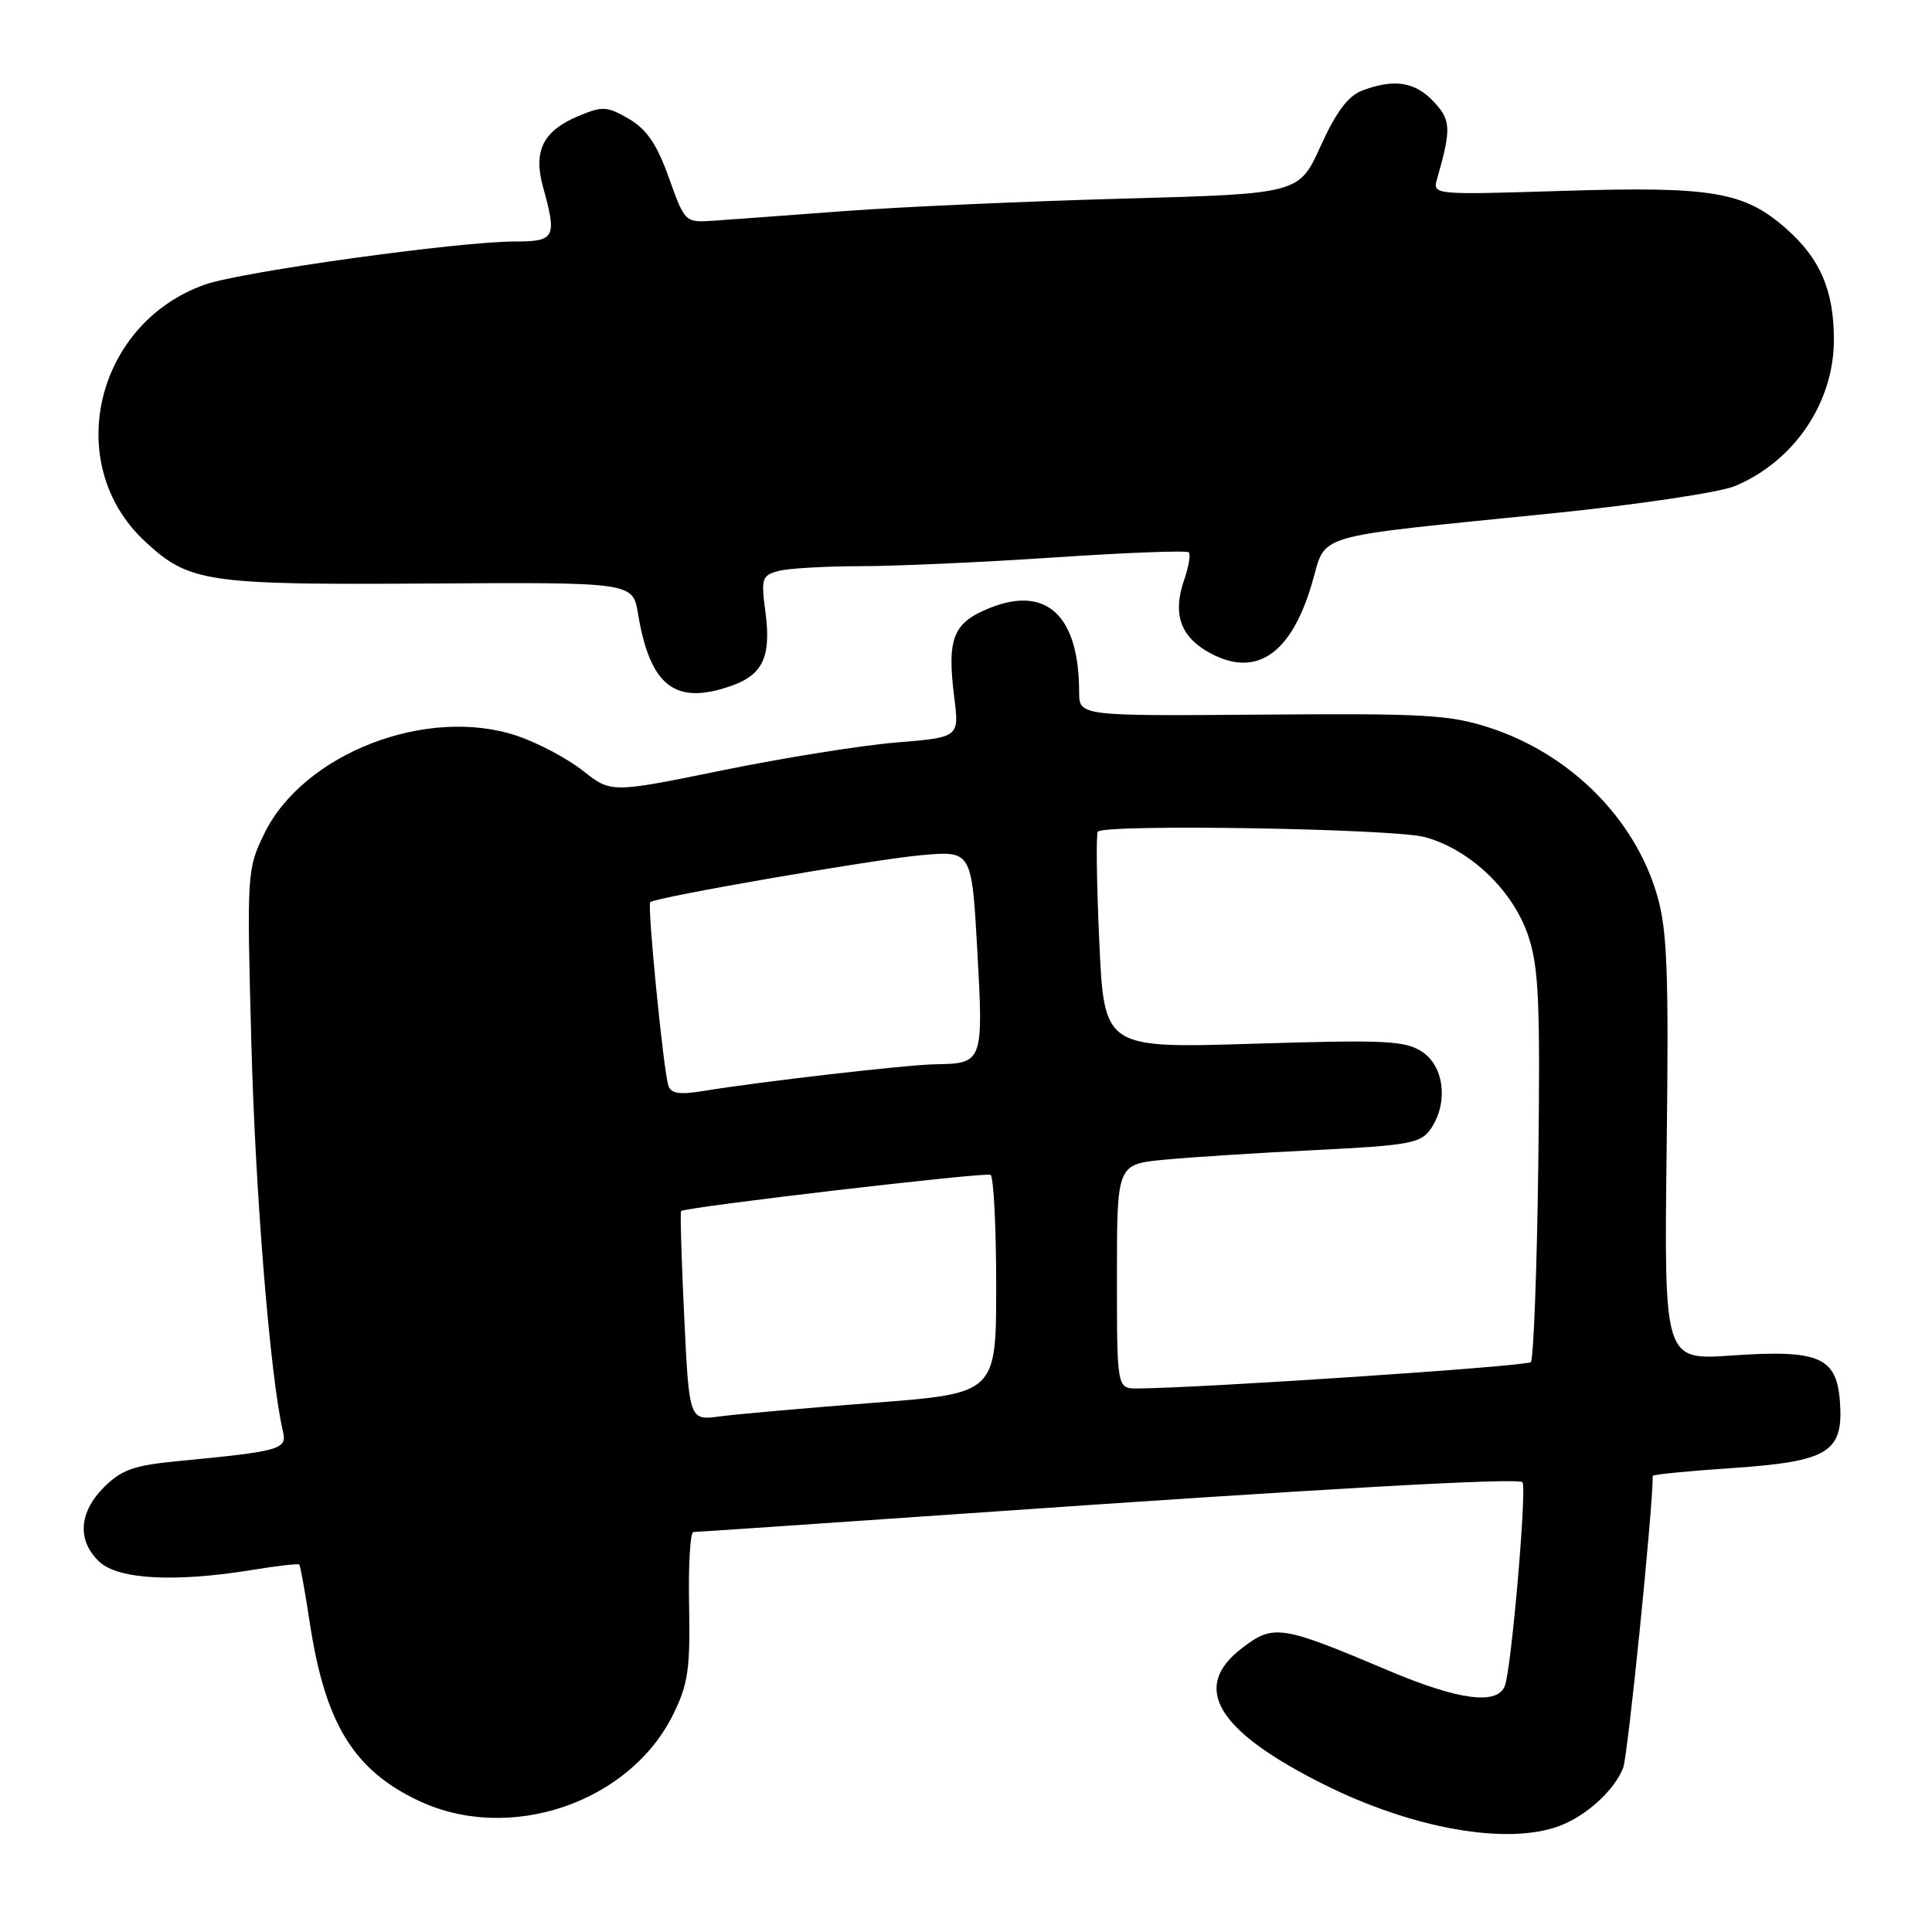 <?xml version="1.0" encoding="UTF-8" standalone="no"?>
<!DOCTYPE svg PUBLIC "-//W3C//DTD SVG 1.1//EN" "http://www.w3.org/Graphics/SVG/1.1/DTD/svg11.dtd" >
<svg xmlns="http://www.w3.org/2000/svg" xmlns:xlink="http://www.w3.org/1999/xlink" version="1.1" viewBox="0 0 256 256">
 <g >
 <path fill="currentColor"
d=" M 206.68 241.93 C 210.23 240.59 213.95 237.18 215.08 234.24 C 215.70 232.64 219.00 200.07 219.00 195.56 C 219.00 195.38 223.77 194.91 229.60 194.52 C 242.31 193.65 244.29 192.42 243.80 185.72 C 243.37 179.81 241.02 178.81 229.50 179.61 C 220.50 180.24 220.50 180.24 220.84 152.19 C 221.13 128.71 220.92 123.25 219.58 118.64 C 216.63 108.48 208.11 99.94 197.42 96.44 C 192.14 94.71 188.88 94.52 167.25 94.69 C 143.00 94.88 143.00 94.88 142.99 91.69 C 142.98 81.58 138.68 77.54 131.15 80.56 C 126.28 82.51 125.46 84.55 126.44 92.37 C 127.11 97.70 127.11 97.70 118.80 98.38 C 114.24 98.75 103.86 100.41 95.74 102.07 C 80.98 105.08 80.98 105.08 77.24 102.13 C 75.18 100.50 71.25 98.42 68.50 97.50 C 56.57 93.49 40.15 99.86 35.00 110.50 C 32.73 115.18 32.70 115.67 33.31 138.38 C 33.84 158.35 35.82 182.58 37.49 189.66 C 38.05 192.06 37.24 192.29 23.53 193.61 C 17.74 194.17 16.10 194.75 13.78 197.06 C 10.42 200.42 10.20 204.18 13.19 206.96 C 15.69 209.29 23.24 209.69 33.44 208.02 C 36.70 207.48 39.50 207.17 39.65 207.31 C 39.80 207.46 40.43 210.94 41.05 215.04 C 43.08 228.37 46.86 234.55 55.50 238.62 C 67.52 244.29 83.43 238.88 89.20 227.17 C 91.18 223.15 91.47 221.14 91.31 212.75 C 91.20 207.39 91.46 203.00 91.87 203.00 C 92.29 203.00 108.58 201.89 128.06 200.54 C 175.88 197.21 201.13 195.79 201.73 196.40 C 202.35 197.02 200.27 221.13 199.40 223.39 C 198.41 225.97 193.28 225.29 184.00 221.37 C 169.75 215.33 168.76 215.18 164.59 218.37 C 157.76 223.57 161.18 229.31 175.35 236.41 C 187.18 242.34 199.77 244.55 206.68 241.93 Z  M 96.87 90.89 C 101.08 89.43 102.20 87.02 101.43 81.15 C 100.83 76.64 100.95 76.25 103.14 75.66 C 104.44 75.31 109.33 75.03 114.00 75.02 C 118.67 75.02 130.27 74.50 139.77 73.86 C 149.26 73.22 157.25 72.92 157.52 73.19 C 157.79 73.46 157.51 75.11 156.90 76.86 C 155.40 81.17 156.34 84.18 159.86 86.26 C 166.17 89.98 170.95 86.97 173.78 77.51 C 175.89 70.48 172.95 71.35 205.88 68.00 C 217.08 66.86 227.88 65.24 229.88 64.41 C 237.75 61.12 243.00 53.35 243.00 45.01 C 243.00 38.47 241.18 34.25 236.66 30.28 C 231.10 25.39 226.87 24.68 207.16 25.29 C 189.81 25.83 189.81 25.83 190.43 23.67 C 192.32 17.05 192.27 15.91 189.96 13.46 C 187.49 10.83 184.71 10.40 180.50 12.00 C 178.63 12.71 177.05 14.82 175.00 19.34 C 172.13 25.68 172.13 25.68 148.81 26.32 C 135.99 26.67 119.42 27.41 112.00 27.96 C 104.58 28.52 96.76 29.09 94.63 29.24 C 90.76 29.50 90.76 29.50 88.63 23.55 C 87.04 19.10 85.70 17.14 83.33 15.75 C 80.44 14.07 79.84 14.04 76.66 15.37 C 71.96 17.33 70.63 19.99 71.95 24.76 C 73.82 31.48 73.55 32.00 68.25 32.00 C 60.86 31.99 32.00 36.00 27.18 37.70 C 12.61 42.83 8.22 61.49 19.17 71.70 C 25.03 77.17 27.30 77.51 56.67 77.32 C 83.85 77.15 83.85 77.15 84.54 81.32 C 86.14 90.92 89.44 93.49 96.87 90.89 Z  M 90.66 174.45 C 90.30 166.87 90.11 160.58 90.25 160.47 C 90.92 159.93 130.60 155.29 131.25 155.67 C 131.66 155.92 132.00 162.53 132.00 170.38 C 132.00 184.63 132.00 184.63 115.75 185.88 C 106.81 186.57 97.66 187.38 95.41 187.68 C 91.32 188.23 91.32 188.23 90.66 174.45 Z  M 148.00 169.14 C 148.00 154.28 148.00 154.28 154.25 153.67 C 157.69 153.34 166.71 152.76 174.30 152.39 C 186.70 151.77 188.24 151.49 189.55 149.63 C 191.93 146.22 191.40 141.31 188.44 139.37 C 186.17 137.88 183.59 137.76 166.09 138.30 C 146.31 138.91 146.31 138.91 145.66 124.78 C 145.31 117.01 145.22 110.45 145.47 110.20 C 146.50 109.16 184.74 109.80 188.81 110.92 C 194.84 112.58 200.51 118.02 202.52 124.05 C 203.90 128.21 204.10 132.92 203.83 154.40 C 203.65 168.39 203.20 180.13 202.84 180.49 C 202.29 181.04 159.47 183.91 150.75 183.98 C 148.00 184.00 148.00 184.00 148.00 169.14 Z  M 88.57 143.88 C 87.92 141.97 85.74 119.92 86.16 119.54 C 86.89 118.88 115.88 113.86 122.13 113.31 C 128.76 112.73 128.76 112.73 129.50 125.98 C 130.32 140.71 130.24 140.93 124.00 141.02 C 120.35 141.06 100.59 143.34 93.27 144.55 C 90.09 145.08 88.92 144.91 88.57 143.88 Z "/>
</g>
</svg>